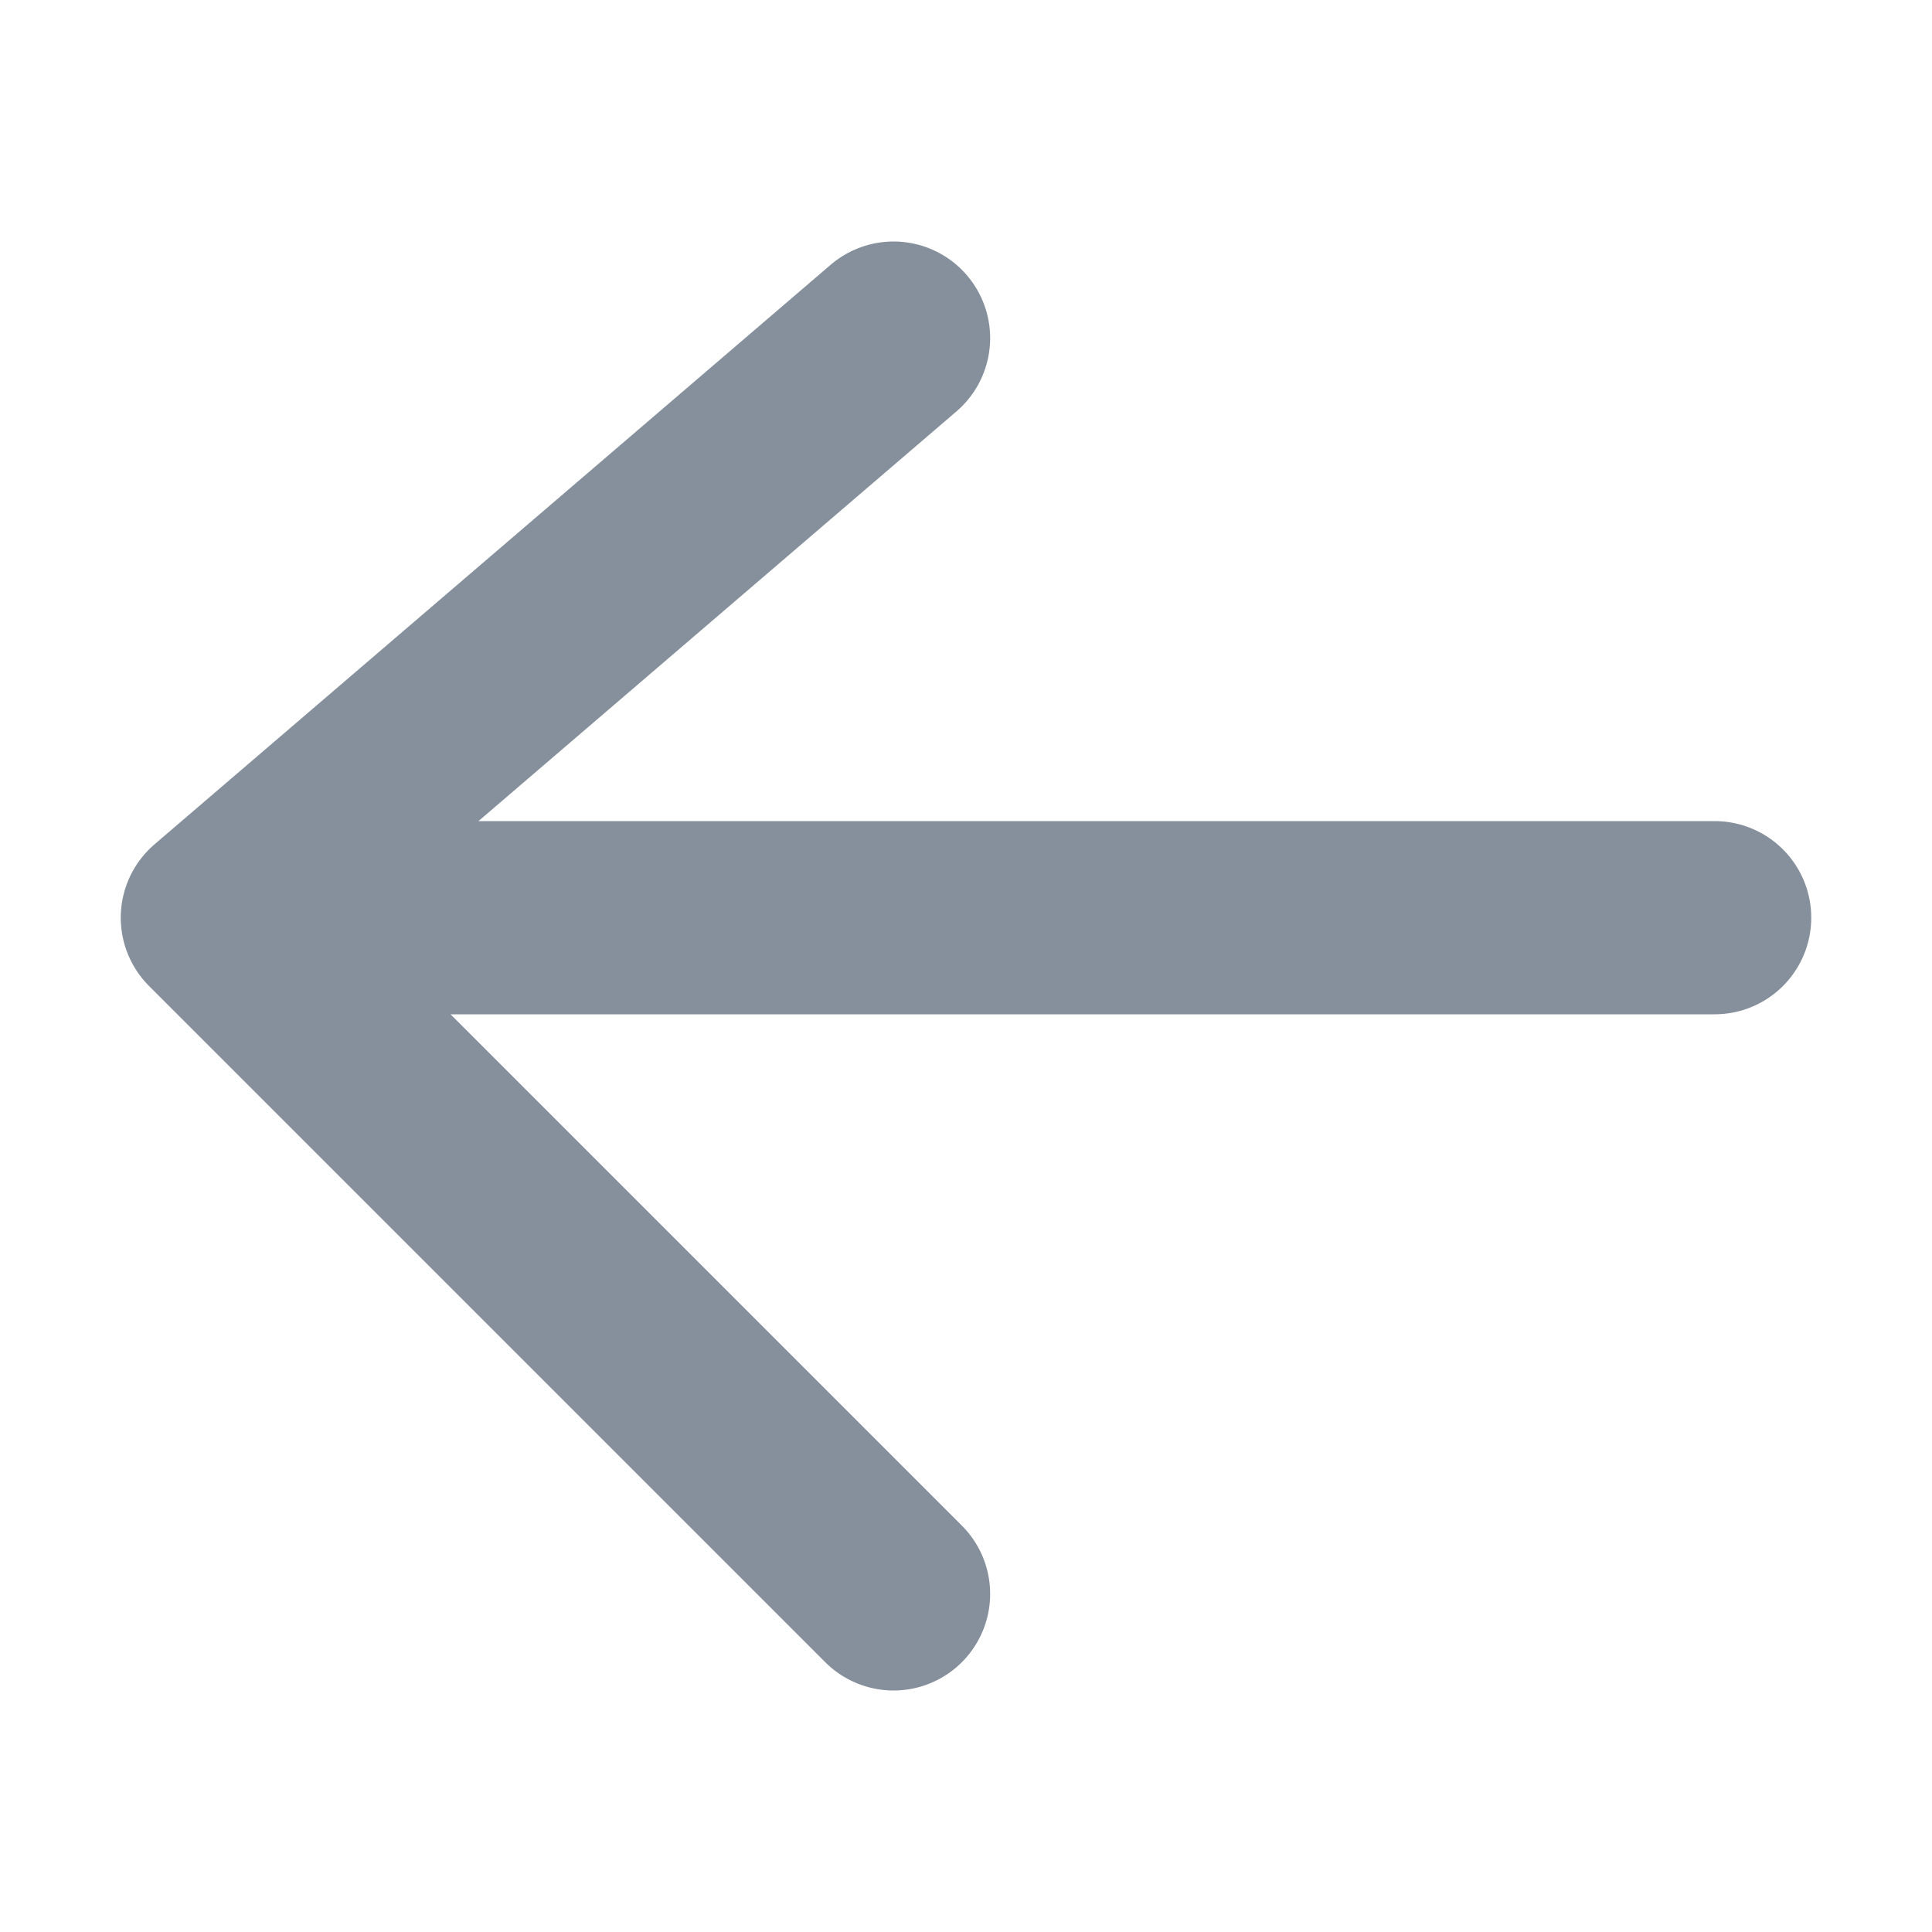 <svg width="20" height="20" viewBox="0 0 20 20" fill="none" xmlns="http://www.w3.org/2000/svg">
<path d="M9.25 3.5L2.25 9.5M2.25 9.5L9.25 16.5M2.25 9.5H17.75" stroke="#86909C" stroke-width="2" stroke-linecap="round"/>
</svg>
